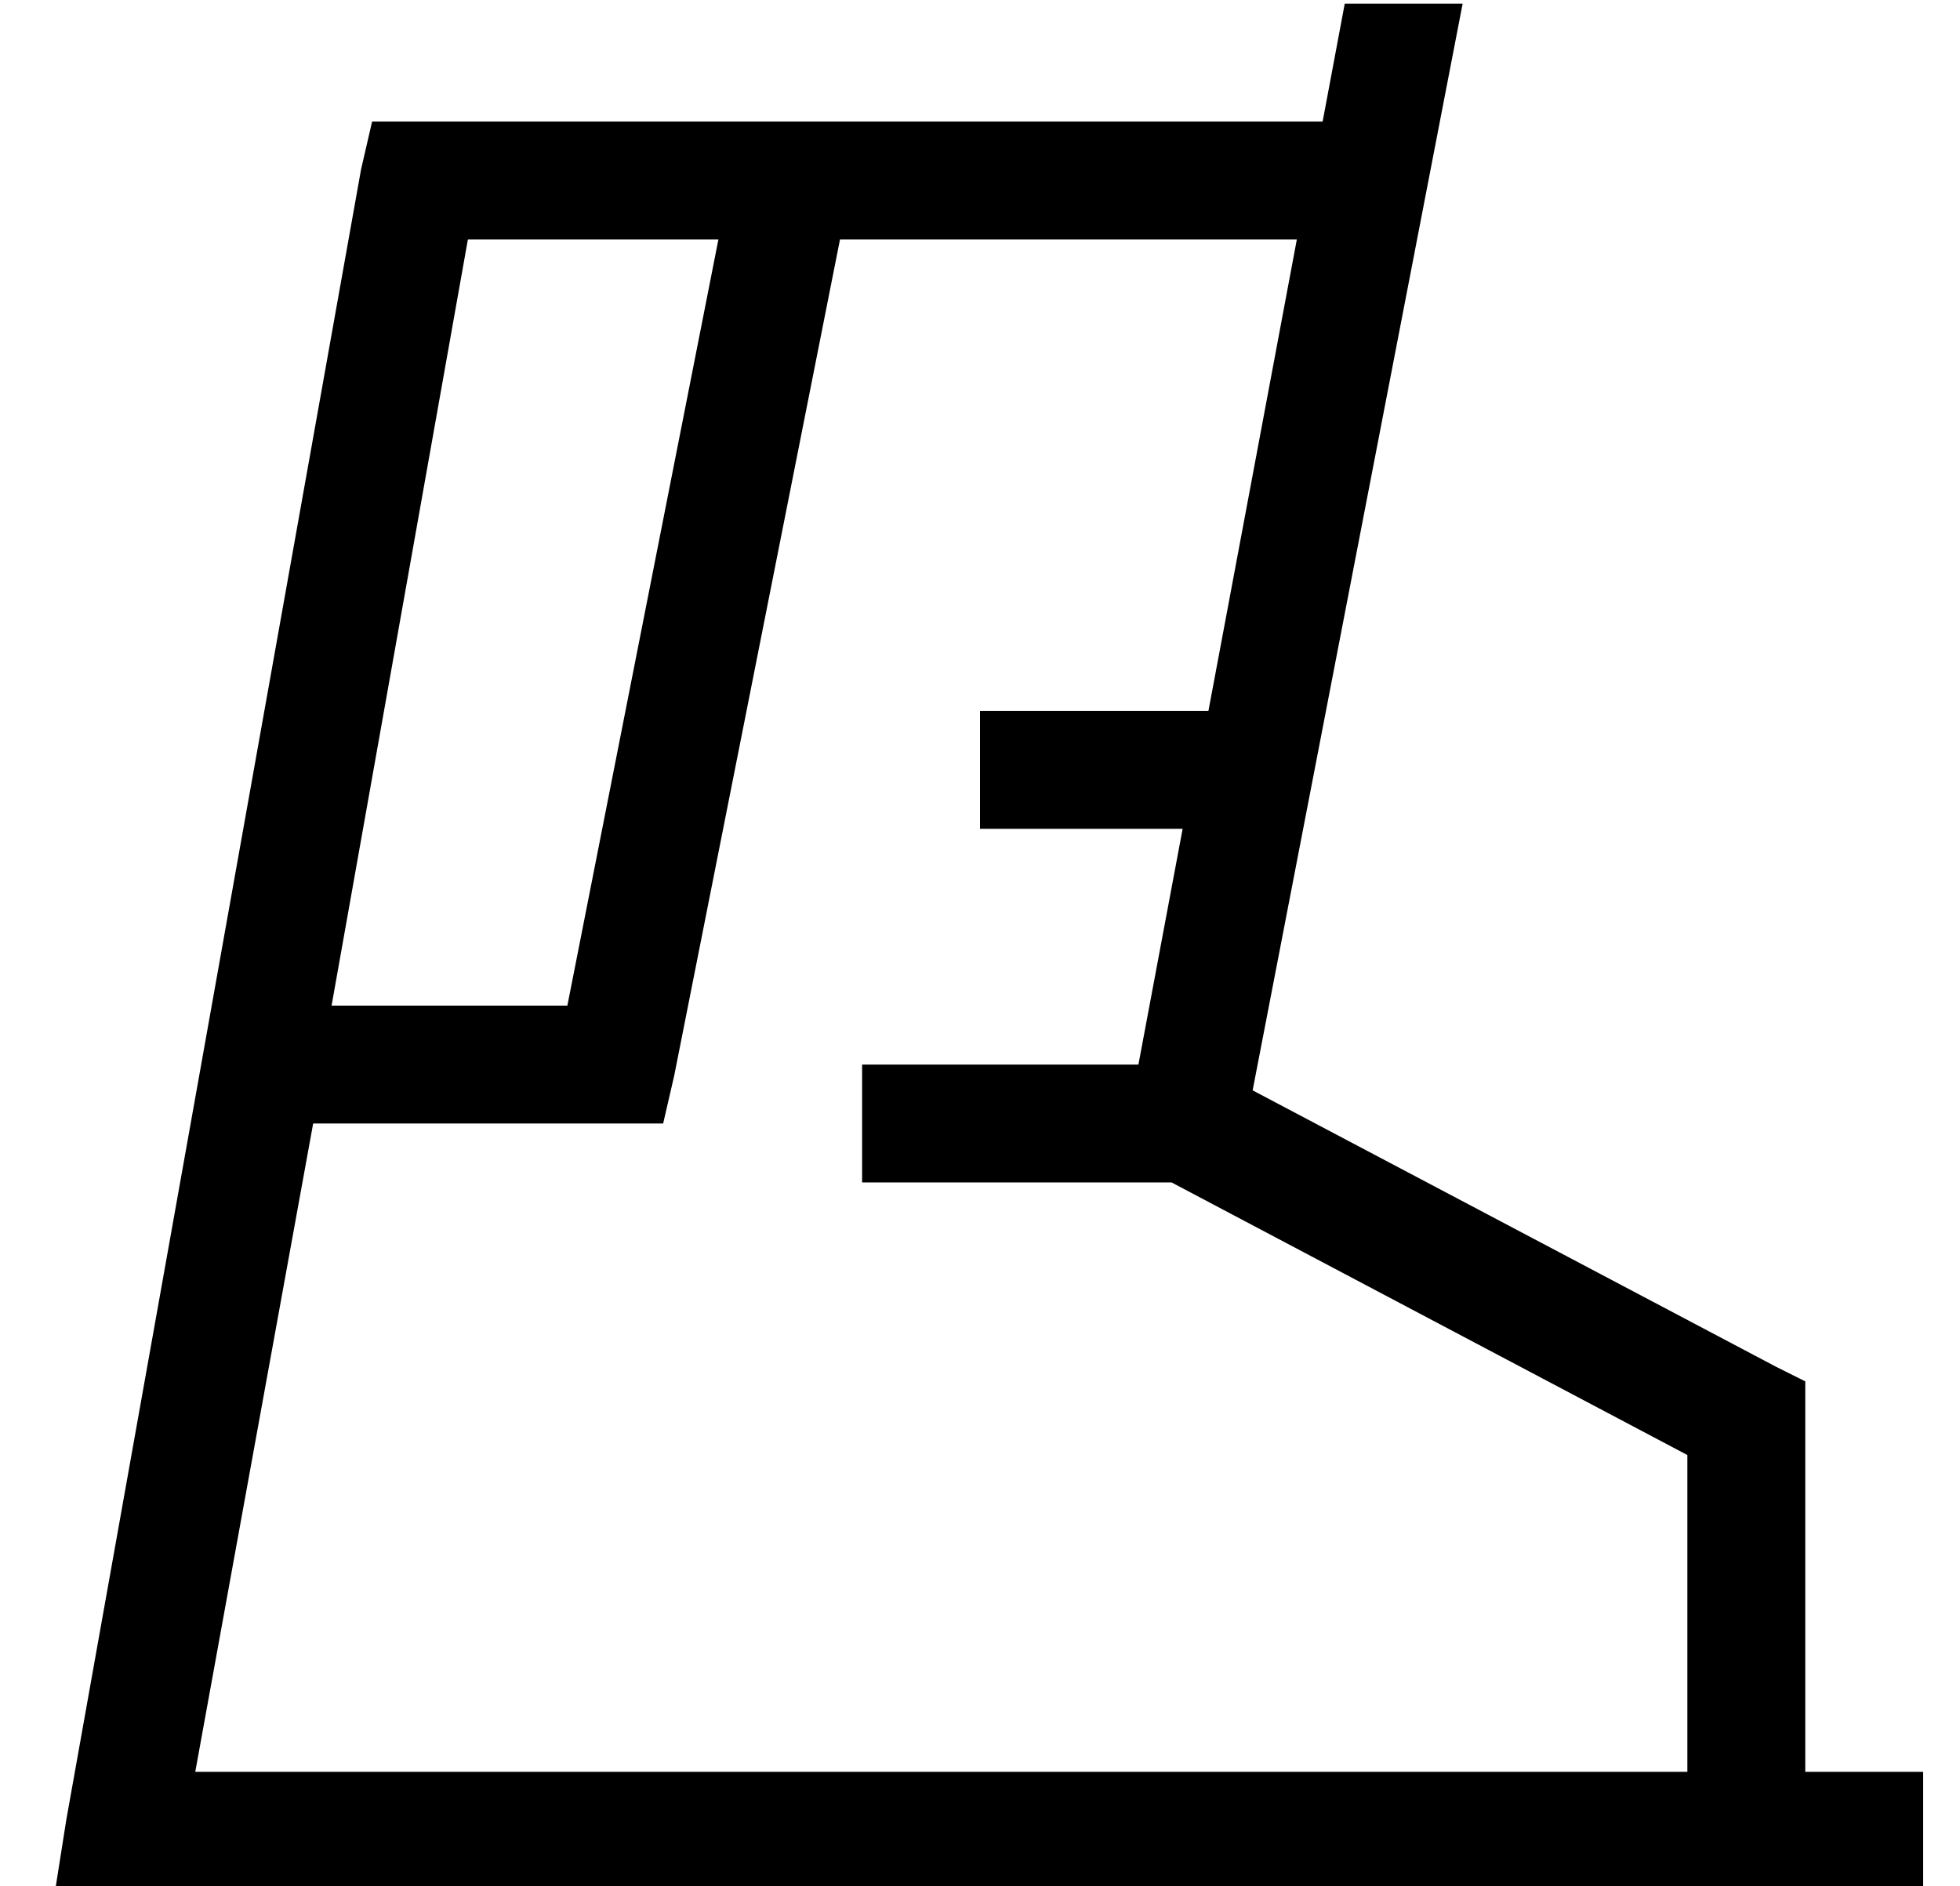 <?xml version="1.0" standalone="no"?>
<!DOCTYPE svg PUBLIC "-//W3C//DTD SVG 1.1//EN" "http://www.w3.org/Graphics/SVG/1.1/DTD/svg11.dtd" >
<svg xmlns="http://www.w3.org/2000/svg" xmlns:xlink="http://www.w3.org/1999/xlink" version="1.1" viewBox="-10 -40 532 512">
   <path fill="currentColor"
d="M349 -7l6 -32l-6 32l6 -32h32v0l-57 295v0l142 75v0l8 4v0v10v0v96v0h16h16v32v0h-16h-491l3 -19v0l80 -448v0l3 -13v0h13h245zM185 25h-68h68h-68l-37 208v0h64v0l41 -208v0zM218 25l-45 227l45 -227l-45 227l-3 13v0h-13h-82l-32 176v0h405v0v-86v0l-140 -74v0h-4h-80
v-32v0h16h59l12 -64v0h-39h-16v-32v0h16h46l24 -128v0h-124v0z" />
</svg>
